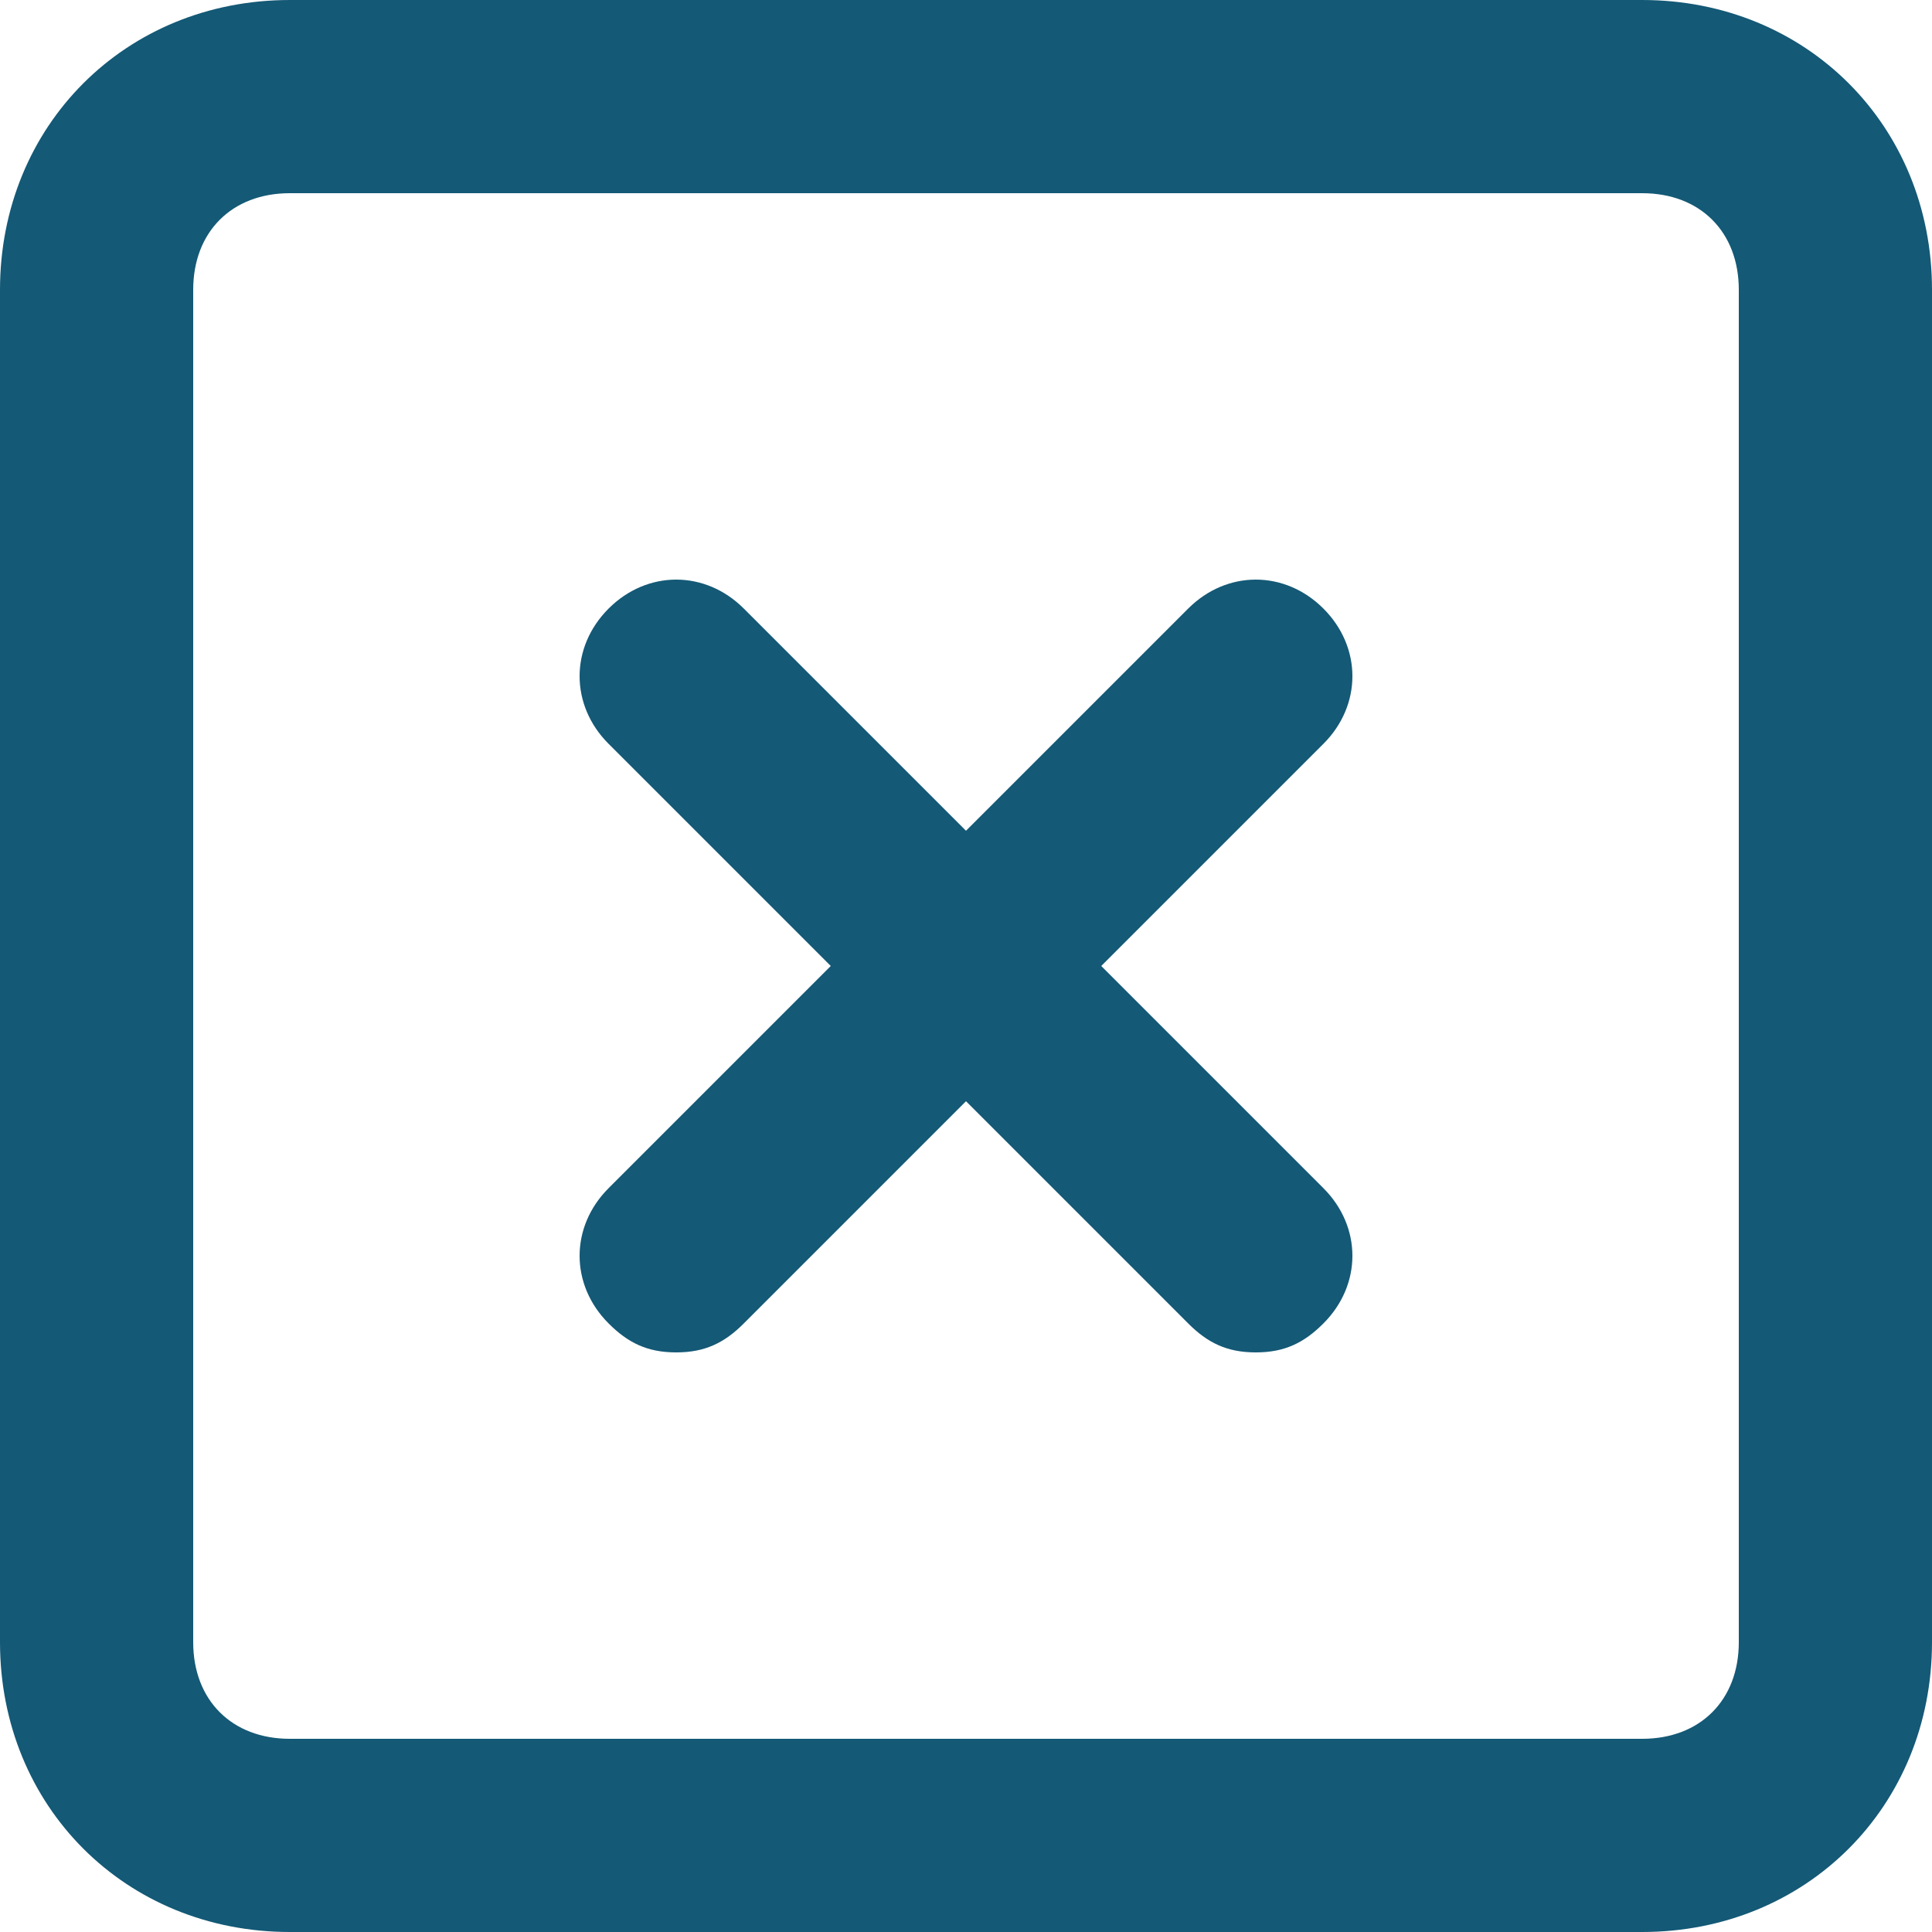 <svg width="20" height="20" viewBox="0 0 20 20" fill="none" xmlns="http://www.w3.org/2000/svg">
<path fill-rule="evenodd" clip-rule="evenodd" d="M17 0H3C1.3 0 0 1.3 0 3V17C0 18.7 1.3 20 3 20H17C18.7 20 20 18.7 20 17V3C20 1.3 18.7 0 17 0ZM18 17C18 17.6 17.6 18 17 18H3C2.4 18 2 17.6 2 17V3C2 2.4 2.4 2 3 2H17C17.6 2 18 2.4 18 3V17ZM11.4 10L13.7 7.7C14.1 7.3 14.1 6.7 13.7 6.3C13.3 5.9 12.7 5.9 12.3 6.3L10 8.6L7.7 6.3C7.3 5.9 6.7 5.9 6.3 6.3C5.9 6.7 5.9 7.3 6.3 7.7L8.6 10L6.3 12.3C5.9 12.7 5.9 13.3 6.3 13.7C6.5 13.9 6.7 14 7 14C7.3 14 7.5 13.9 7.7 13.7L10 11.4L12.3 13.7C12.5 13.9 12.7 14 13 14C13.3 14 13.5 13.9 13.7 13.7C14.1 13.3 14.1 12.7 13.7 12.3L11.4 10Z" fill="#145976"/>
</svg>
